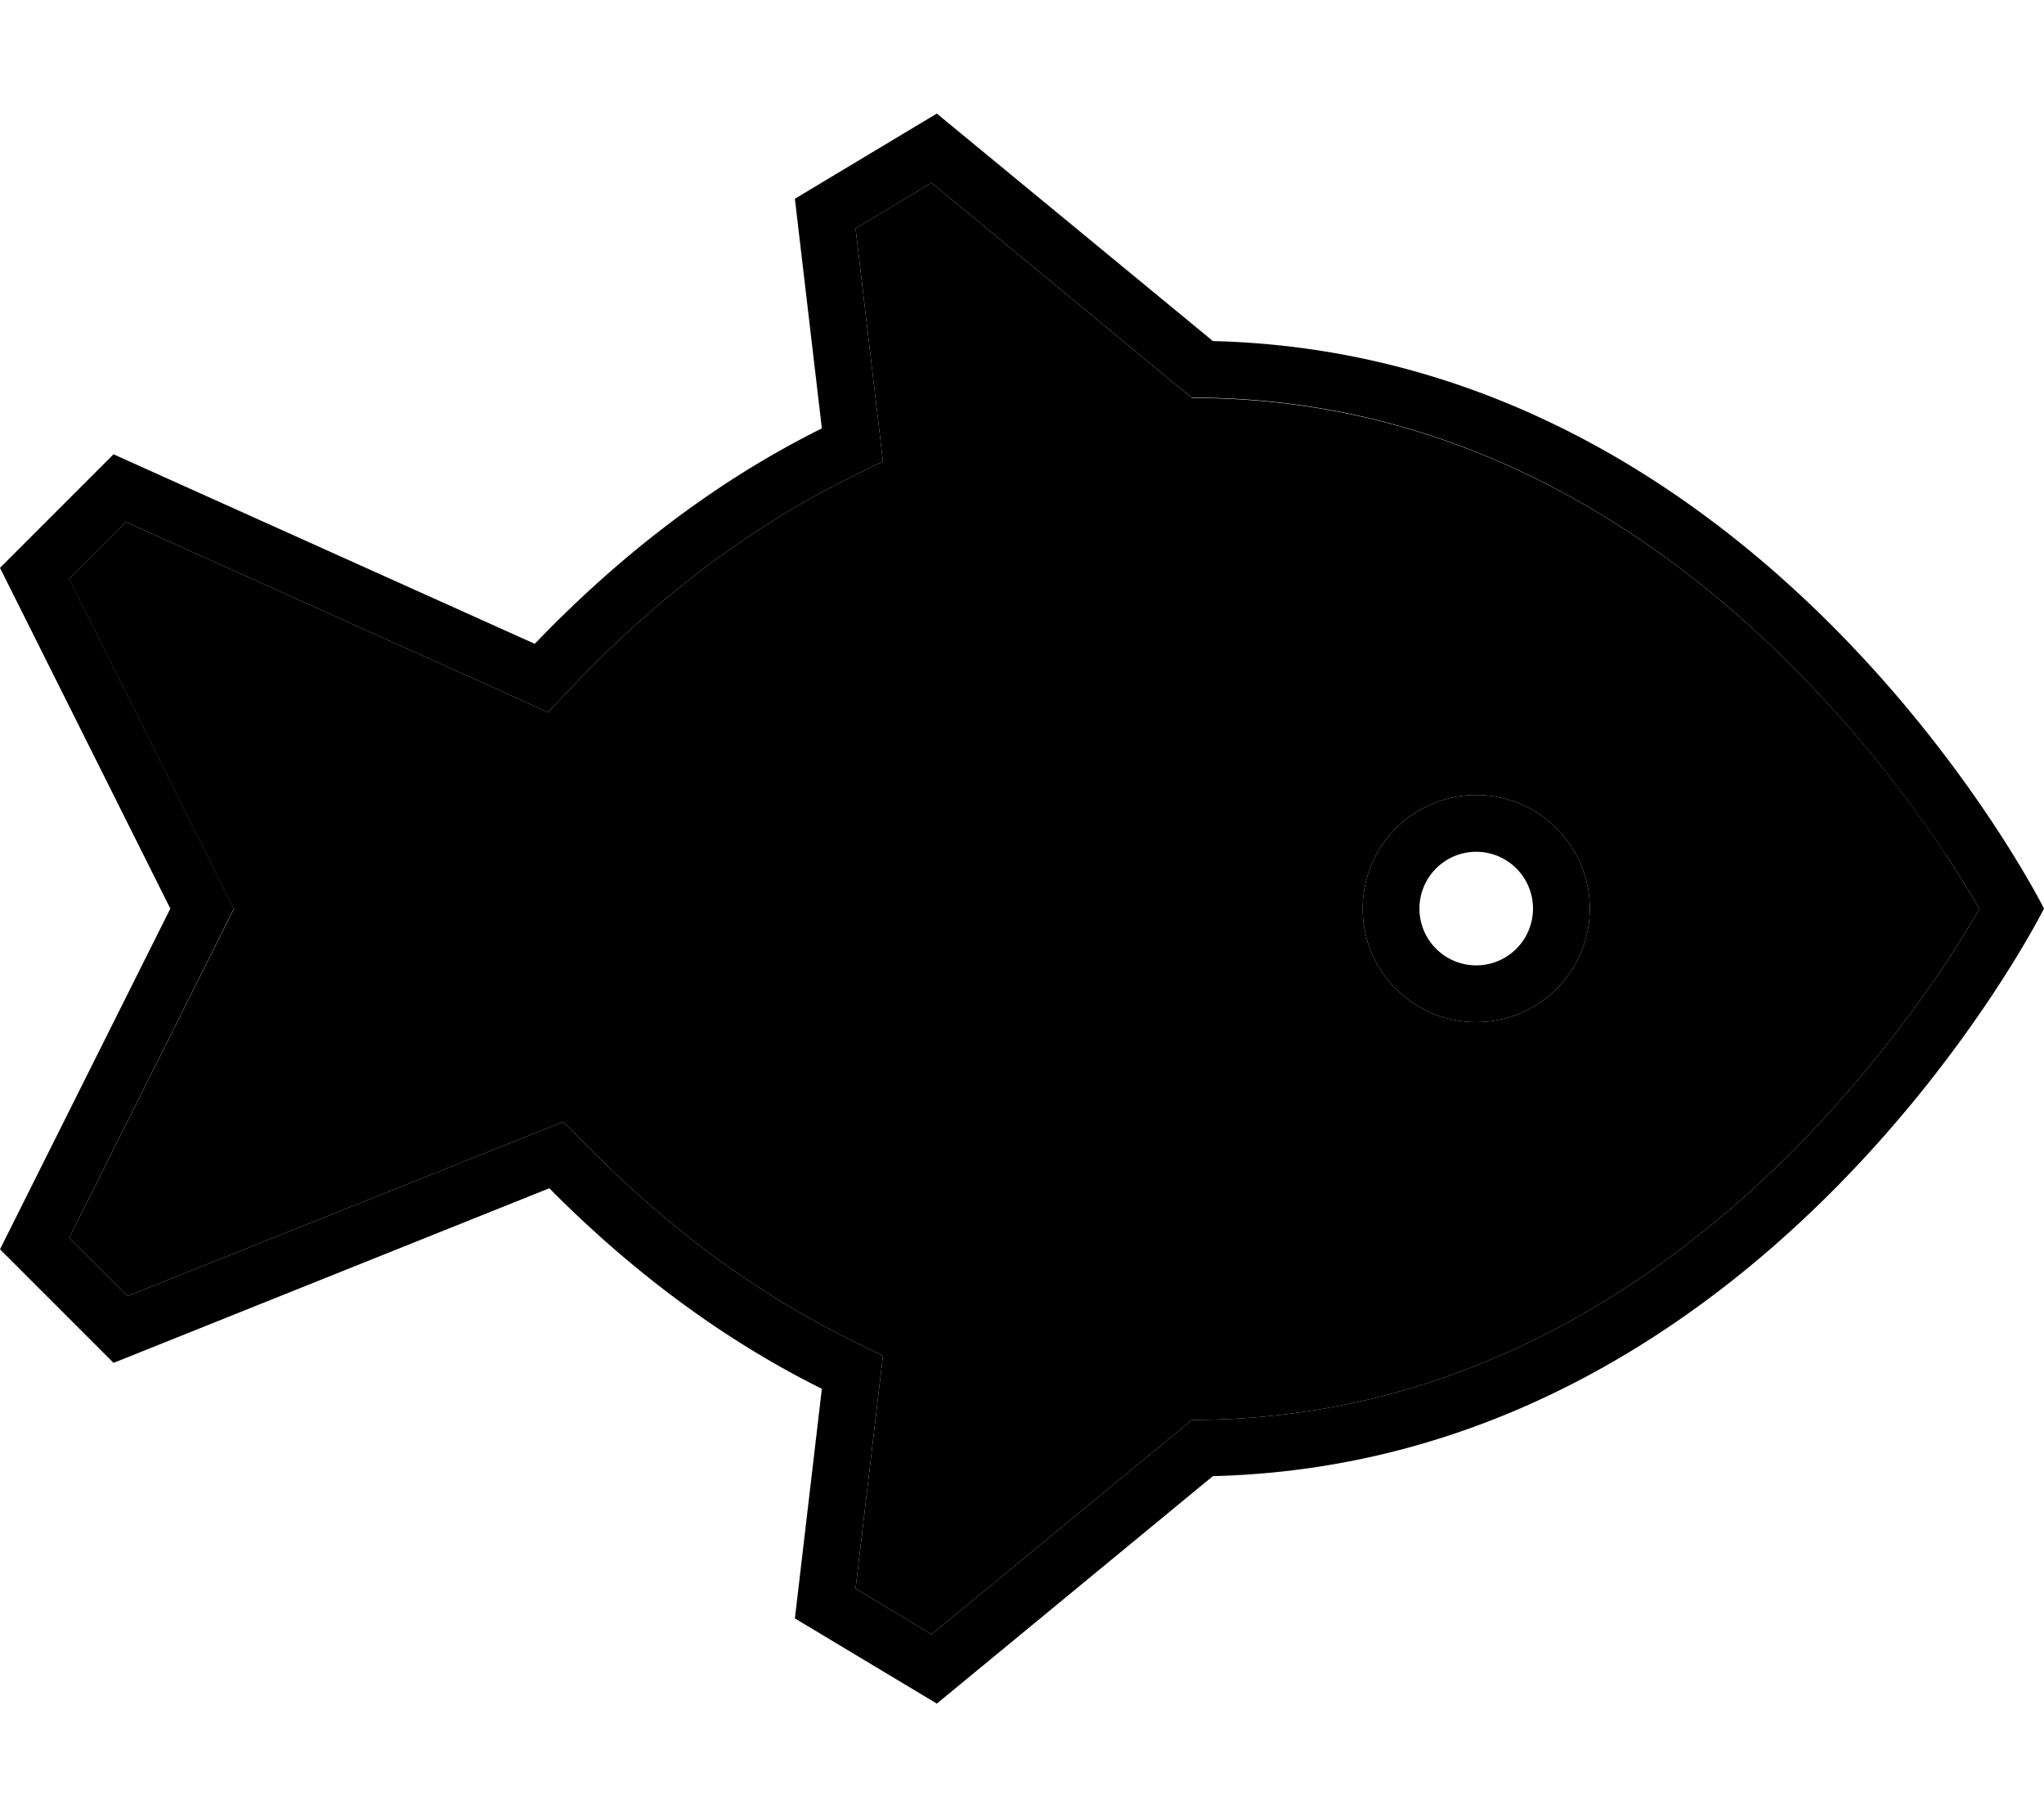 <svg xmlns="http://www.w3.org/2000/svg" viewBox="0 0 576 512"><path class="pr-icon-duotone-secondary" d="M19.5 163.2l42.8 85.7 3.6 7.2-3.6 7.2L19.5 348.8l16.4 16.4L148.9 320l9.8-3.9 7.5 7.5c19.4 19.6 43.6 39 72.5 53.4l10.1 5-1.3 11.2-6.4 54.4 21.4 12.9 69.1-56.9 4.3-3.5 5.5-.1c72.5-1.8 127.3-38.8 164.7-76.6c18.6-18.9 32.6-37.6 42-51.7c4.2-6.3 7.4-11.7 9.7-15.6c-2.3-3.9-5.5-9.3-9.7-15.6c-9.3-14.1-23.3-32.8-42-51.7c-37.4-37.8-92.2-74.9-164.7-76.6l-5.5-.1-4.3-3.5L262.5 51.5 241.1 64.4l6.4 54.4 1.3 11.2-10.1 5c-30.9 15.4-56.4 36.5-76.5 57.5l-7.8 8.2L144.1 196 35.5 147.1l-16 16zM448 256a32 32 0 1 1 -64 0 32 32 0 1 1 64 0z"/><path class="pr-icon-duotone-primary" d="M264 32l77.8 64.1C497.9 99.9 576 256 576 256s-78.1 156.1-234.2 159.9L264 480l-40-24 7.6-64.7c-30.8-15.3-56.4-35.9-76.8-56.5L32 384 0 352l48-96L0 160l32-32 118.7 53.4c21-21.9 47.9-44.3 80.9-60.7L224 56l40-24zM548 240.4c-9.3-14.1-23.3-32.8-42-51.7c-37.4-37.8-92.2-74.9-164.7-76.6l-5.5-.1-4.3-3.5L262.5 51.5 241.1 64.4l6.4 54.4 1.3 11.2-10.1 5c-30.9 15.4-56.4 36.5-76.5 57.5l-7.8 8.2L144.1 196 35.5 147.1l-16 16 42.8 85.7 3.6 7.2-3.6 7.2L19.5 348.8l16.4 16.4L148.9 320l9.8-3.9 7.5 7.5c19.4 19.6 43.6 39 72.5 53.4l10.1 5-1.3 11.2-6.4 54.4 21.4 12.9 69.1-56.9 4.3-3.5 5.5-.1c72.5-1.8 127.3-38.8 164.7-76.6c18.6-18.9 32.6-37.6 42-51.7c4.2-6.3 7.4-11.7 9.7-15.6c-2.3-3.9-5.5-9.3-9.7-15.6zm13.7 22.8s0 0 0 0s0 0 0 0zM416 224a32 32 0 1 1 0 64 32 32 0 1 1 0-64zm16 32a16 16 0 1 0 -32 0 16 16 0 1 0 32 0z"/></svg>